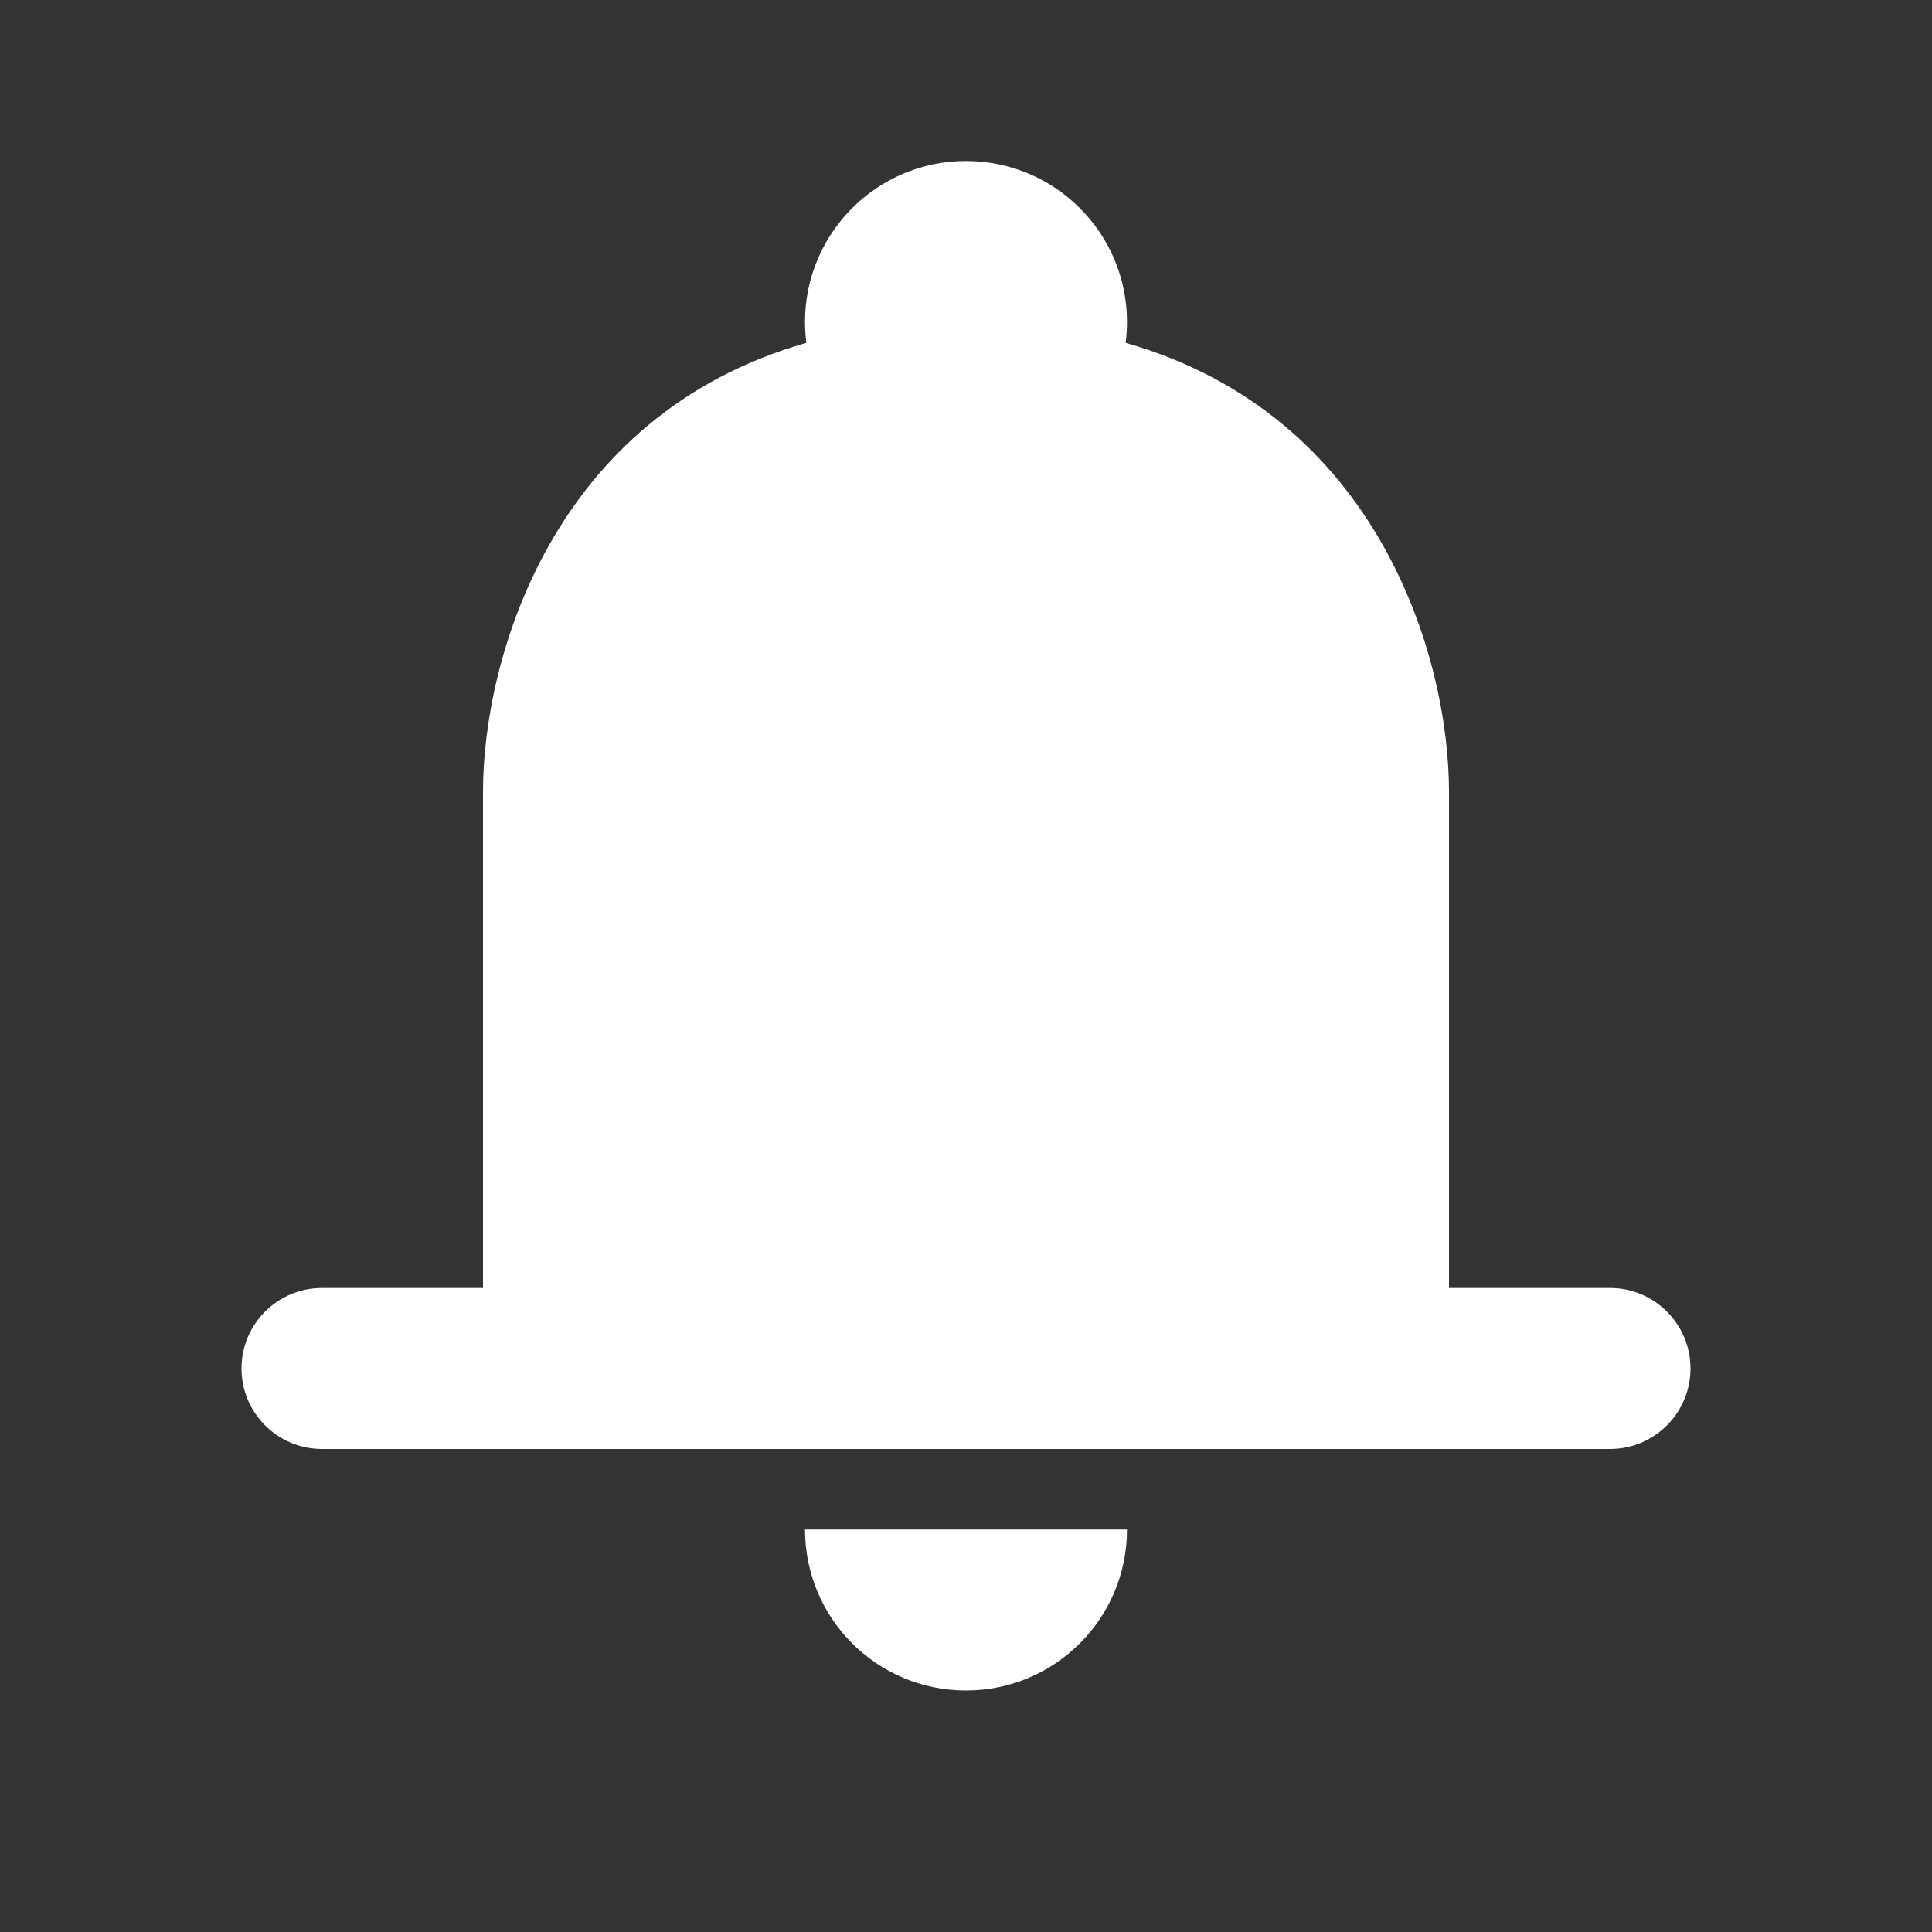 <svg width="24" height="24" viewBox="0 0 24 24" fill="none" xmlns="http://www.w3.org/2000/svg">
<rect x="0" y="0" width="24" height="24" fill="#333333" stroke="none"/>
<path d="M14 4C14 4.088 13.994 4.174 13.983 4.259C17.143 5.16 18 8.191 18 9.833V16H20C20.552 16 21 16.448 21 17C21 17.552 20.552 18 20 18H4C3.448 18 3 17.552 3 17C3 16.448 3.448 16 4 16H6V9.833C6 8.191 6.856 5.16 10.017 4.259C10.006 4.174 10 4.088 10 4C10 2.895 10.895 2 12 2C13.105 2 14 2.895 14 4Z" fill="white"/>
<path d="M14 19C14 20.105 13.105 21 12 21C10.895 21 10 20.105 10 19H14Z" fill="white"/>
</svg>
